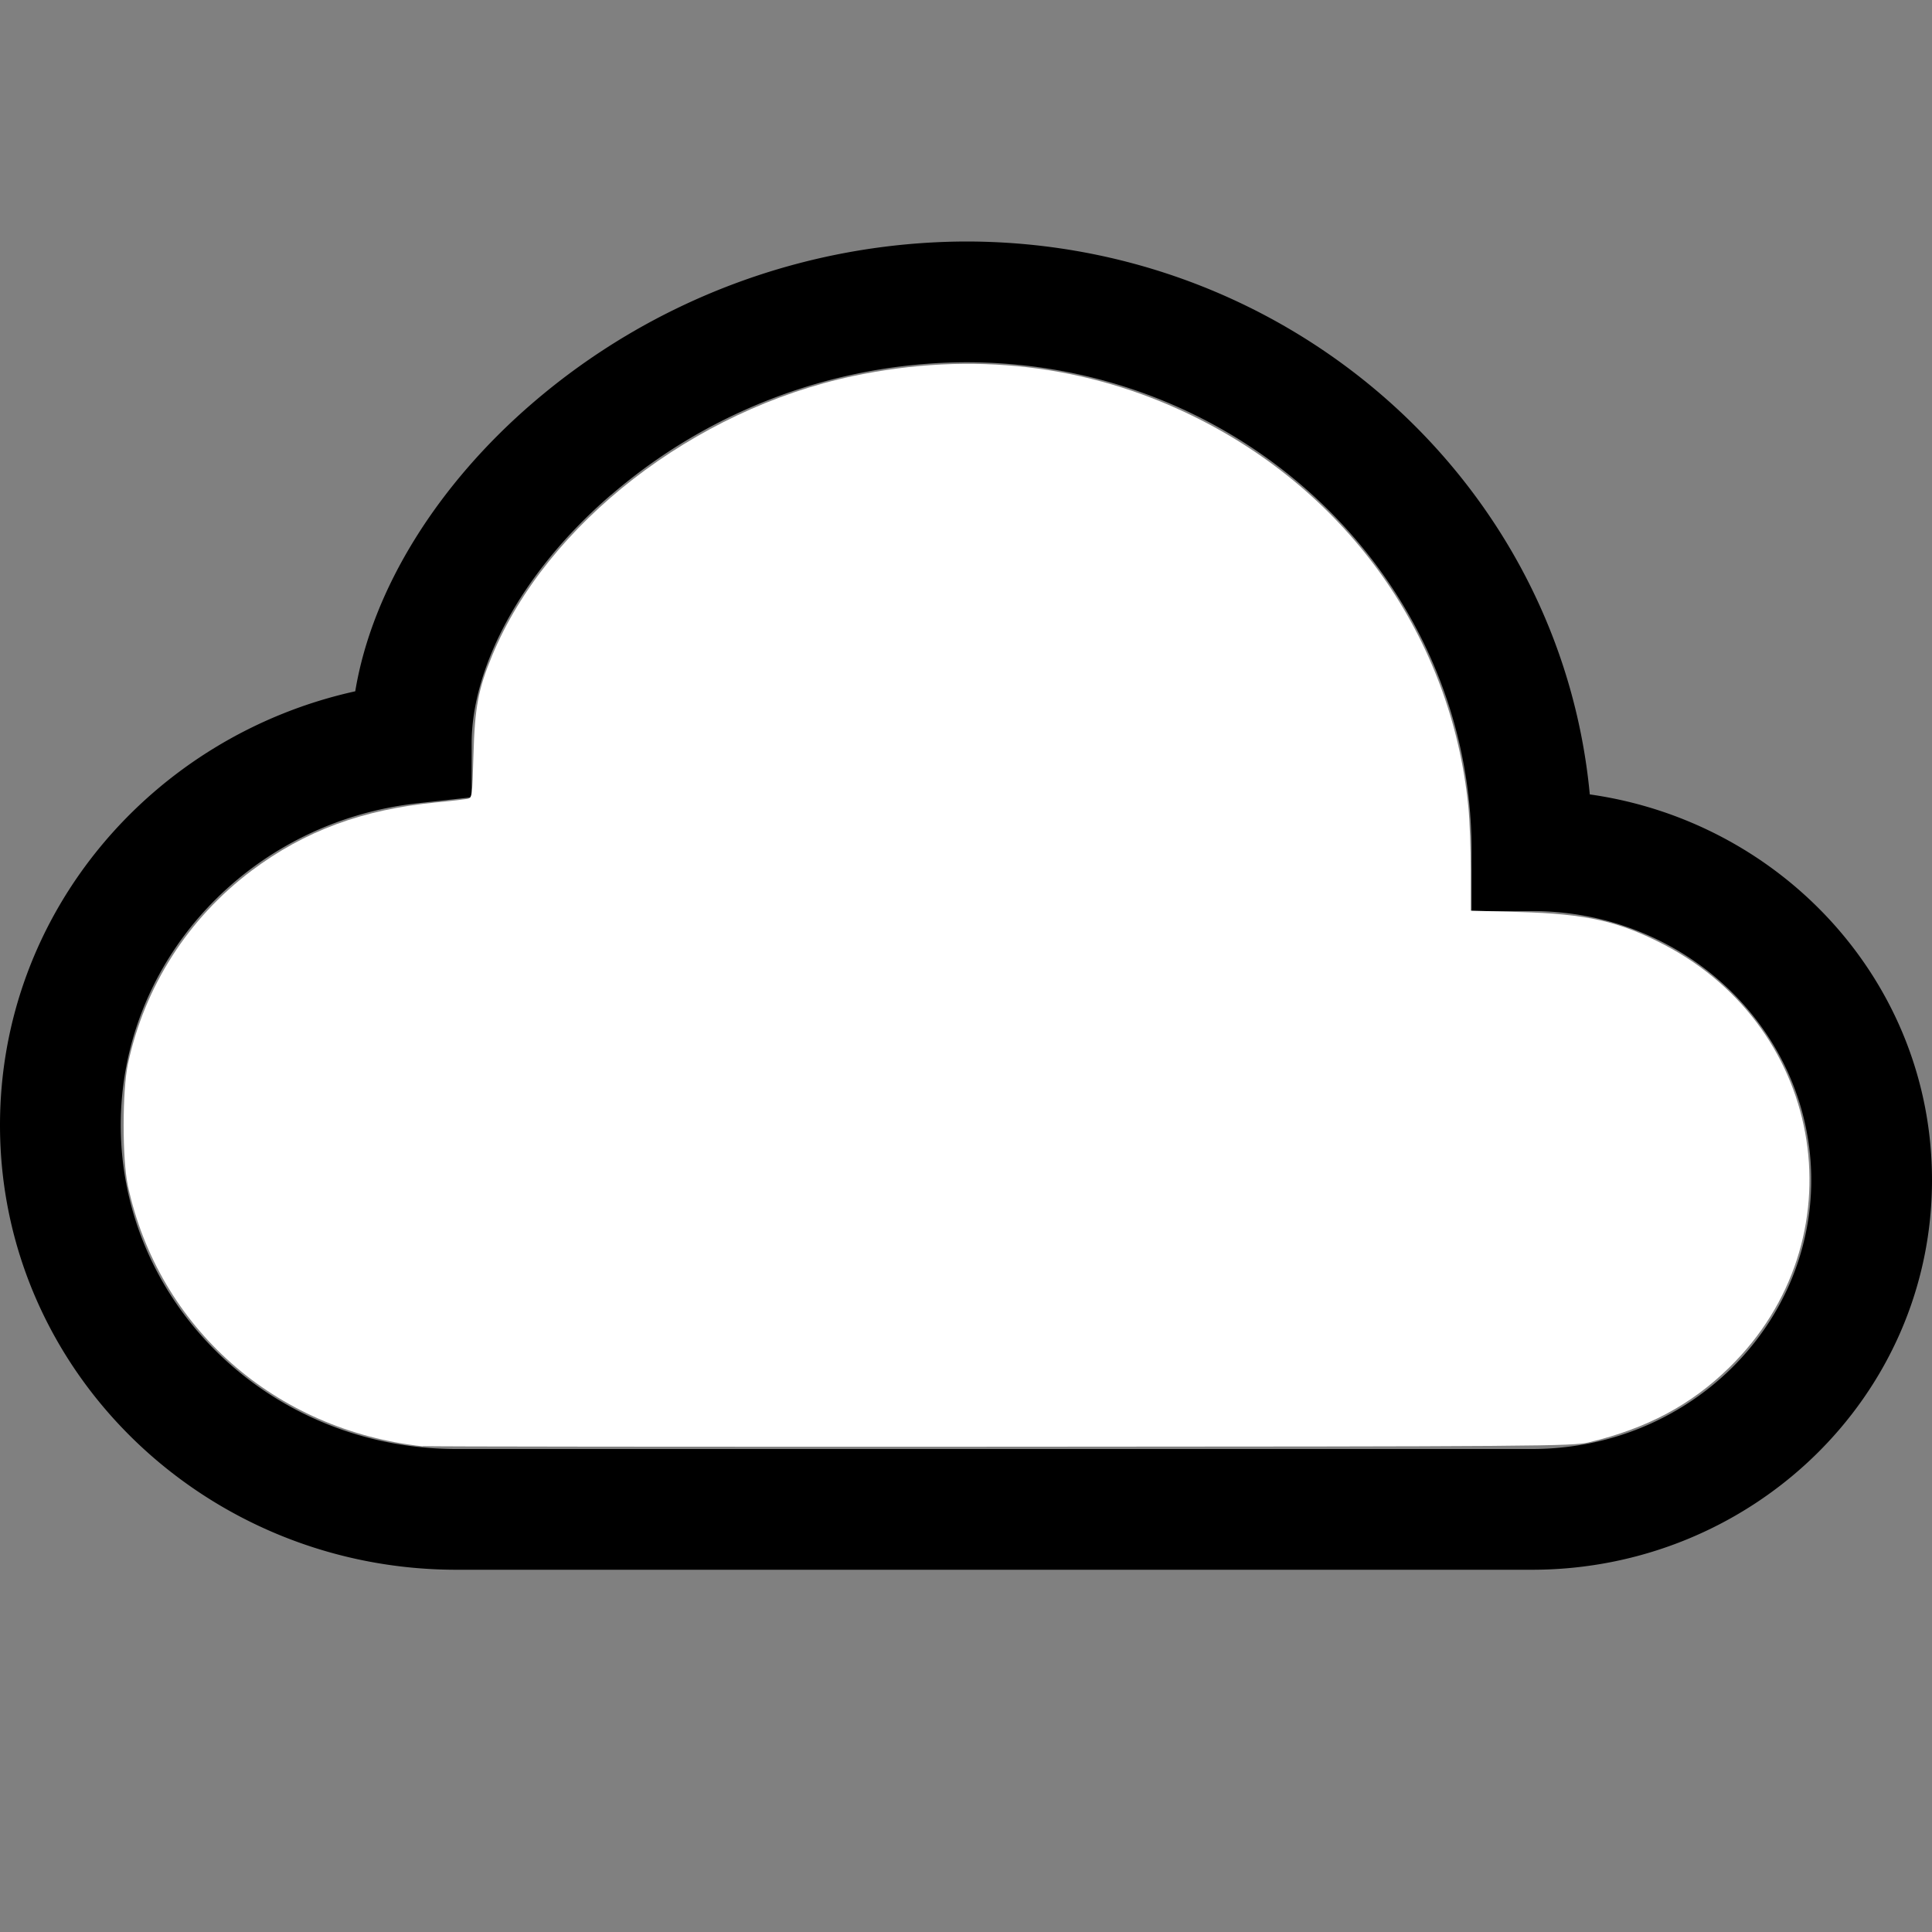 <?xml version="1.0" encoding="UTF-8" standalone="no"?>
<svg
   xmlns:dc="http://purl.org/dc/elements/1.1/"
   xmlns:cc="http://creativecommons.org/ns#"
   xmlns:rdf="http://www.w3.org/1999/02/22-rdf-syntax-ns#"
   xmlns:svg="http://www.w3.org/2000/svg"
   xmlns="http://www.w3.org/2000/svg"
   xmlns:sodipodi="http://sodipodi.sourceforge.net/DTD/sodipodi-0.dtd"
   xmlns:inkscape="http://www.inkscape.org/namespaces/inkscape"
   width="16"
   height="16"
   fill="currentColor"
   class="bi bi-cloud"
   viewBox="0 0 16 16"
   version="1.1"
   id="svg4"
   sodipodi:docname="cloud.svg"
   inkscape:version="1.0.1 (3bc2e813f5, 2020-09-07)">
  <rect x="0" y="0" width="16" height="16" fill="#808080" stroke="none"/>
  <defs
     id="defs8" />
  <sodipodi:namedview
     pagecolor="#ffffff"
     bordercolor="#666666"
     borderopacity="1"
     objecttolerance="10"
     gridtolerance="10"
     guidetolerance="10"
     inkscape:pageopacity="0"
     inkscape:pageshadow="2"
     inkscape:window-width="1920"
     inkscape:window-height="1017"
     id="namedview6"
     showgrid="false"
     inkscape:zoom="53.125"
     inkscape:cx="8"
     inkscape:cy="8"
     inkscape:window-x="-8"
     inkscape:window-y="-8"
     inkscape:window-maximized="1"
     inkscape:current-layer="svg4" />
  <path
     d="M4.406 3.342A5.53 5.53 0 0 1 8 2c2.69 0 4.923 2 5.166 4.579C14.758 6.804 16 8.137 16 9.773 16 11.569 14.502 13 12.687 13H3.781C1.708 13 0 11.366 0 9.318c0-1.763 1.266-3.223 2.942-3.593.143-.863.698-1.723 1.464-2.383zm.653.757c-.757.653-1.153 1.44-1.153 2.056v.448l-.445.049C2.064 6.805 1 7.952 1 9.318 1 10.785 2.23 12 3.781 12h8.906C13.98 12 15 10.988 15 9.773c0-1.216-1.02-2.228-2.313-2.228h-.5v-.5C12.188 4.825 10.328 3 8 3a4.53 4.53 0 0 0-2.941 1.1z"
     id="path2" />
  <path
     style="fill:#ffffff;stroke-width:0.019"
     d="M 3.501,11.978 C 2.276,11.844 1.312,10.993 1.059,9.819 1.012,9.6 1.012,9.033 1.06,8.809 1.198,8.168 1.557,7.607 2.083,7.211 2.524,6.881 3.001,6.704 3.614,6.645 c 0.119,-0.011 0.235,-0.025 0.257,-0.029 0.039,-0.008 0.04,-0.02 0.05,-0.362 0.011,-0.395 0.039,-0.546 0.155,-0.825 0.453,-1.093 1.67,-2.036 2.991,-2.315 0.98,-0.207 1.938,-0.095 2.807,0.329 1.294,0.631 2.145,1.836 2.286,3.236 0.011,0.107 0.02,0.345 0.02,0.529 v 0.334 l 0.4,0.011 c 0.558,0.015 0.83,0.077 1.204,0.272 1.344,0.703 1.613,2.447 0.538,3.499 -0.317,0.311 -0.682,0.505 -1.164,0.621 -0.134,0.032 -0.39,0.034 -4.866,0.036 -2.599,0.001 -4.754,-8.27e-4 -4.791,-0.005 z"
     id="path12" />
</svg>

